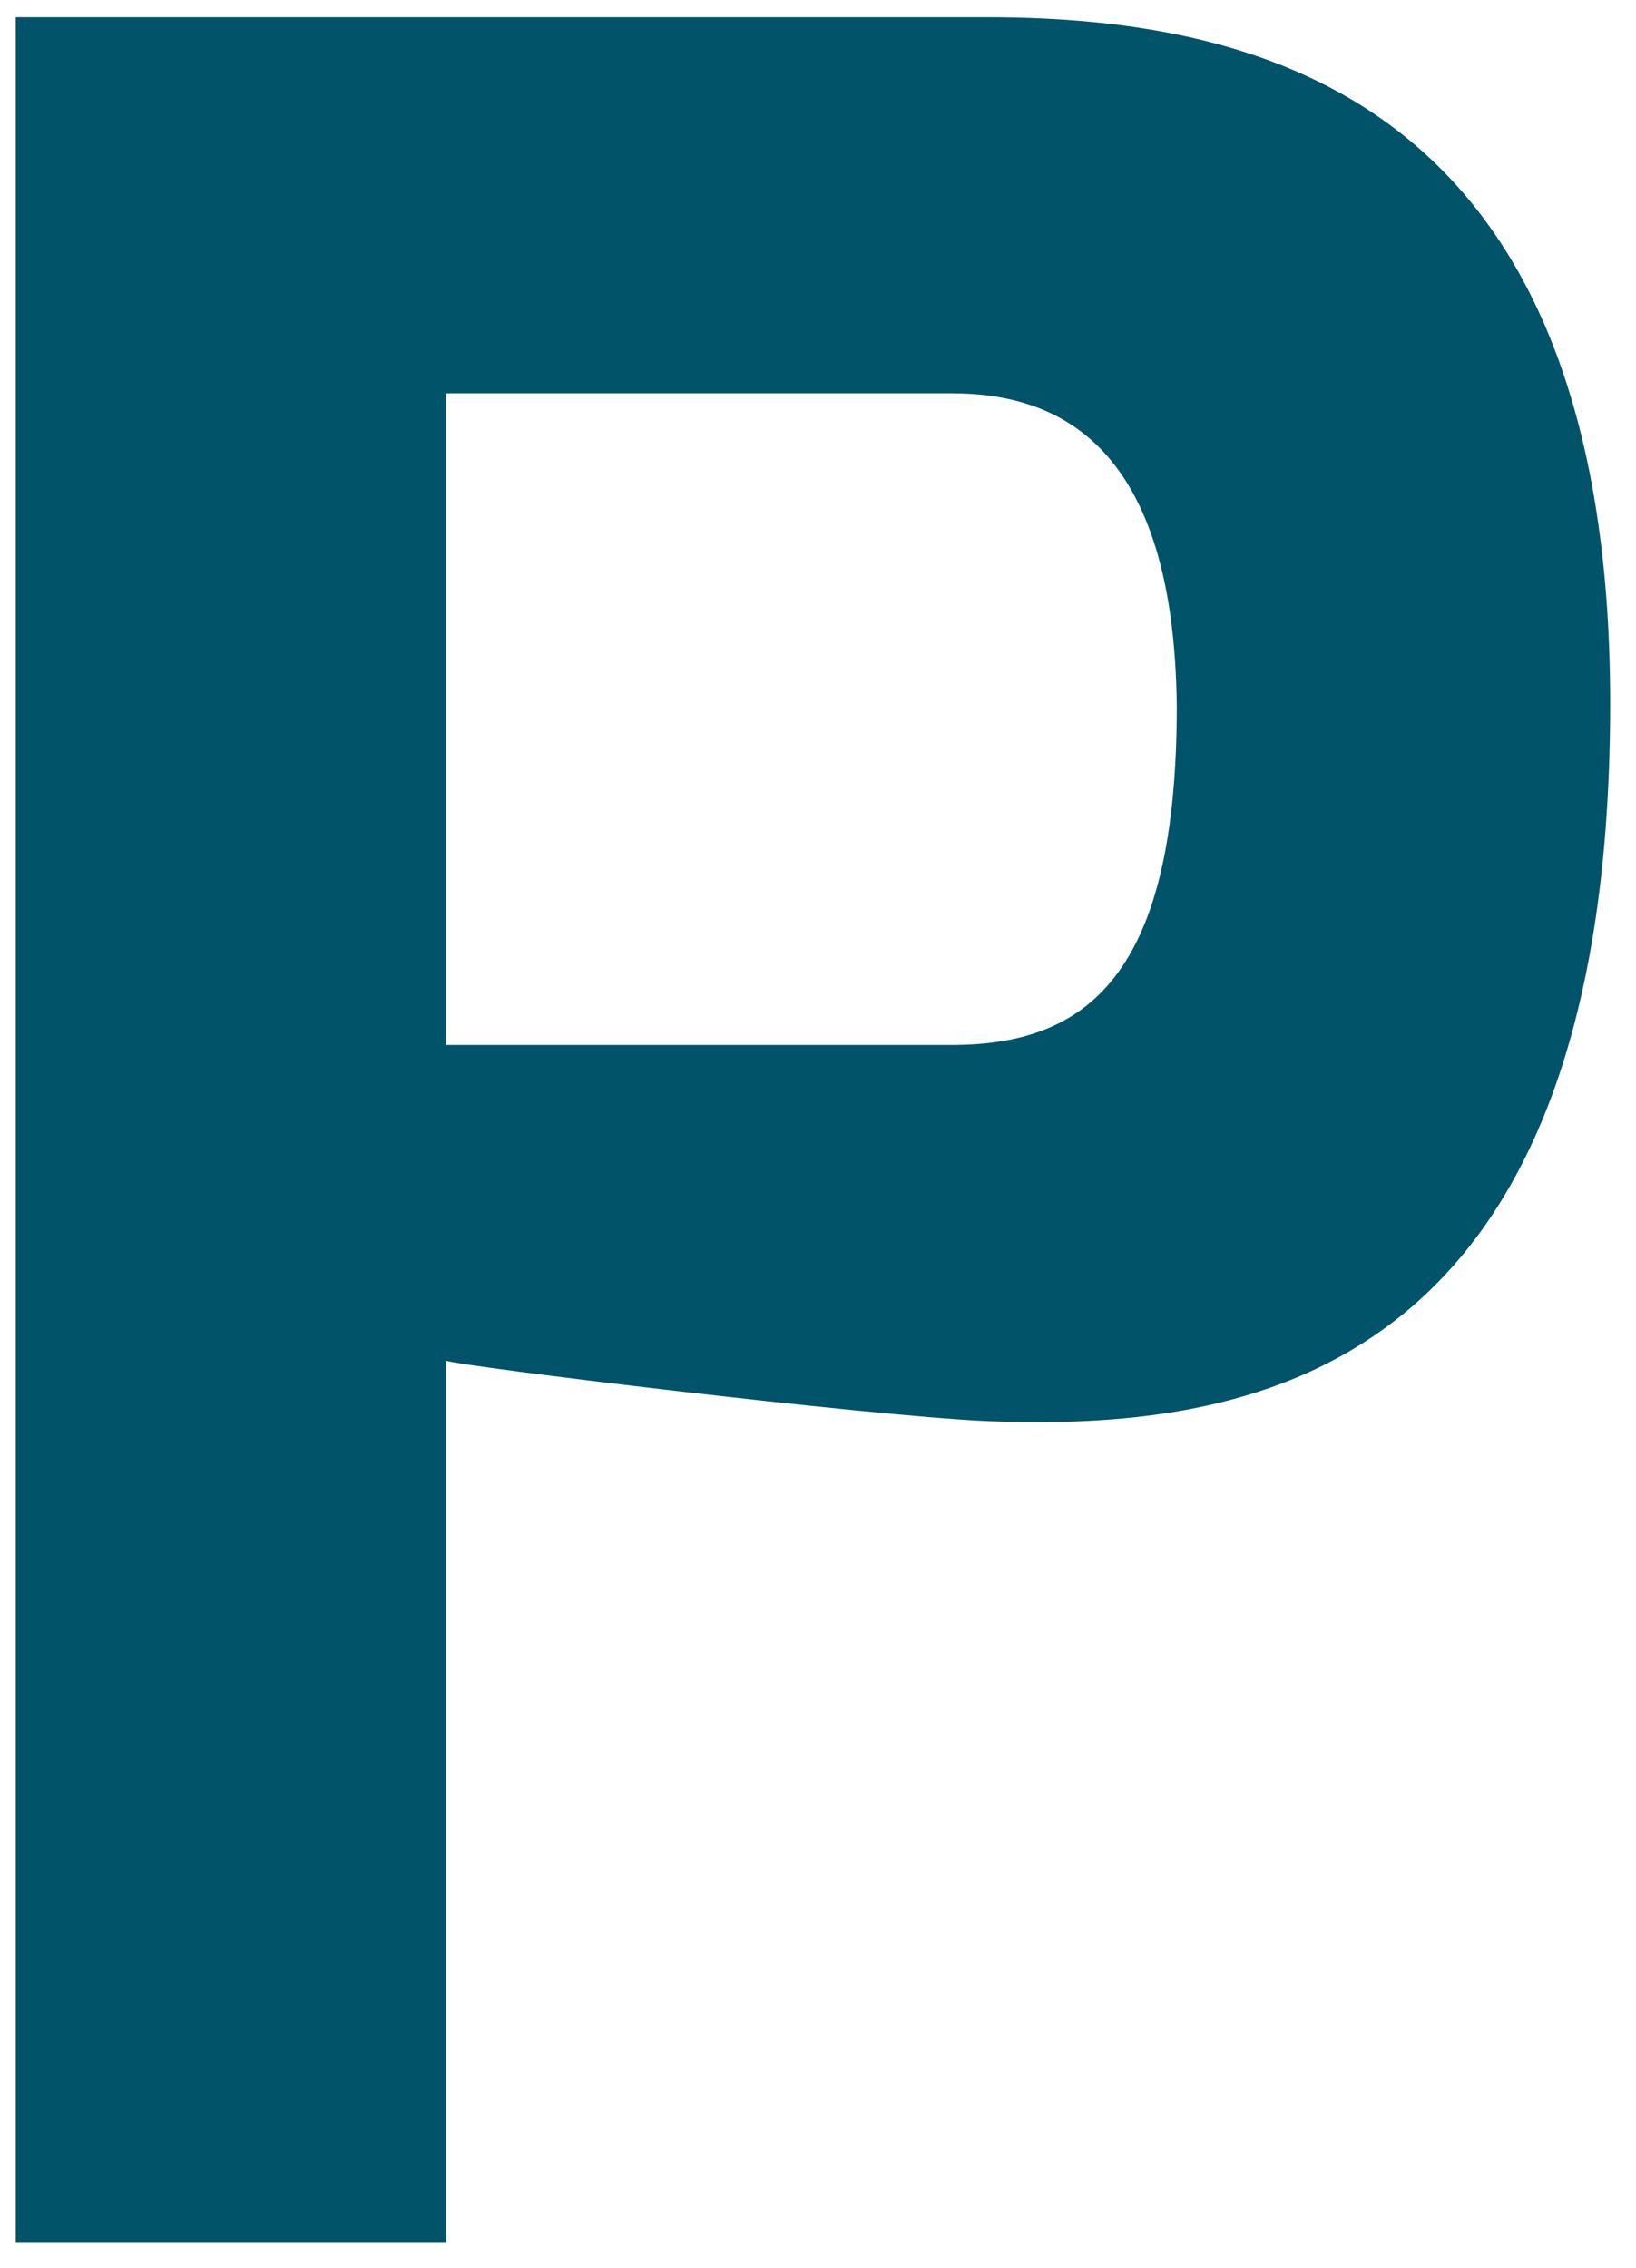 <?xml version="1.0" encoding="UTF-8" standalone="no"?><svg xmlns="http://www.w3.org/2000/svg" xmlns:xlink="http://www.w3.org/1999/xlink" clip-rule="evenodd" stroke-miterlimit="10" viewBox="0 0 114 158"><desc>SVG generated by Keynote</desc><defs></defs><g transform="matrix(1.00, 0.00, -0.00, -1.00, 0.0, 158.0)"><g><clipPath id="clip0x6000012b0da0"><path d="M 1.1 156.8 L 112.2 156.8 L 112.2 1.8 L 1.1 1.8 Z M 1.1 156.8 "></path></clipPath><g clip-path="url(#clip0x6000012b0da0)"><g><clipPath id="clip0x6000012b0ec0"><path d="M 1.1 1.8 L 112.2 1.8 L 112.2 156.8 L 1.1 156.8 Z M 1.1 1.8 "></path></clipPath><g clip-path="url(#clip0x6000012b0ec0)"><path d="M 1.1 156.8 L 68.7 156.8 C 88.4 156.8 112.2 150.7 112.2 109.0 C 112.2 61.7 86.7 58.3 68.7 59.0 C 60.1 59.4 32.2 62.8 31.1 63.2 L 31.1 1.8 L 1.1 1.8 L 1.1 156.8 M 66.3 85.2 C 75.8 85.2 82.0 90.1 82.0 108.8 C 81.8 127.0 73.8 130.6 66.3 130.6 L 31.1 130.6 L 31.1 85.2 Z M 66.3 85.2 " fill="#005369"></path></g></g></g></g></g></svg>